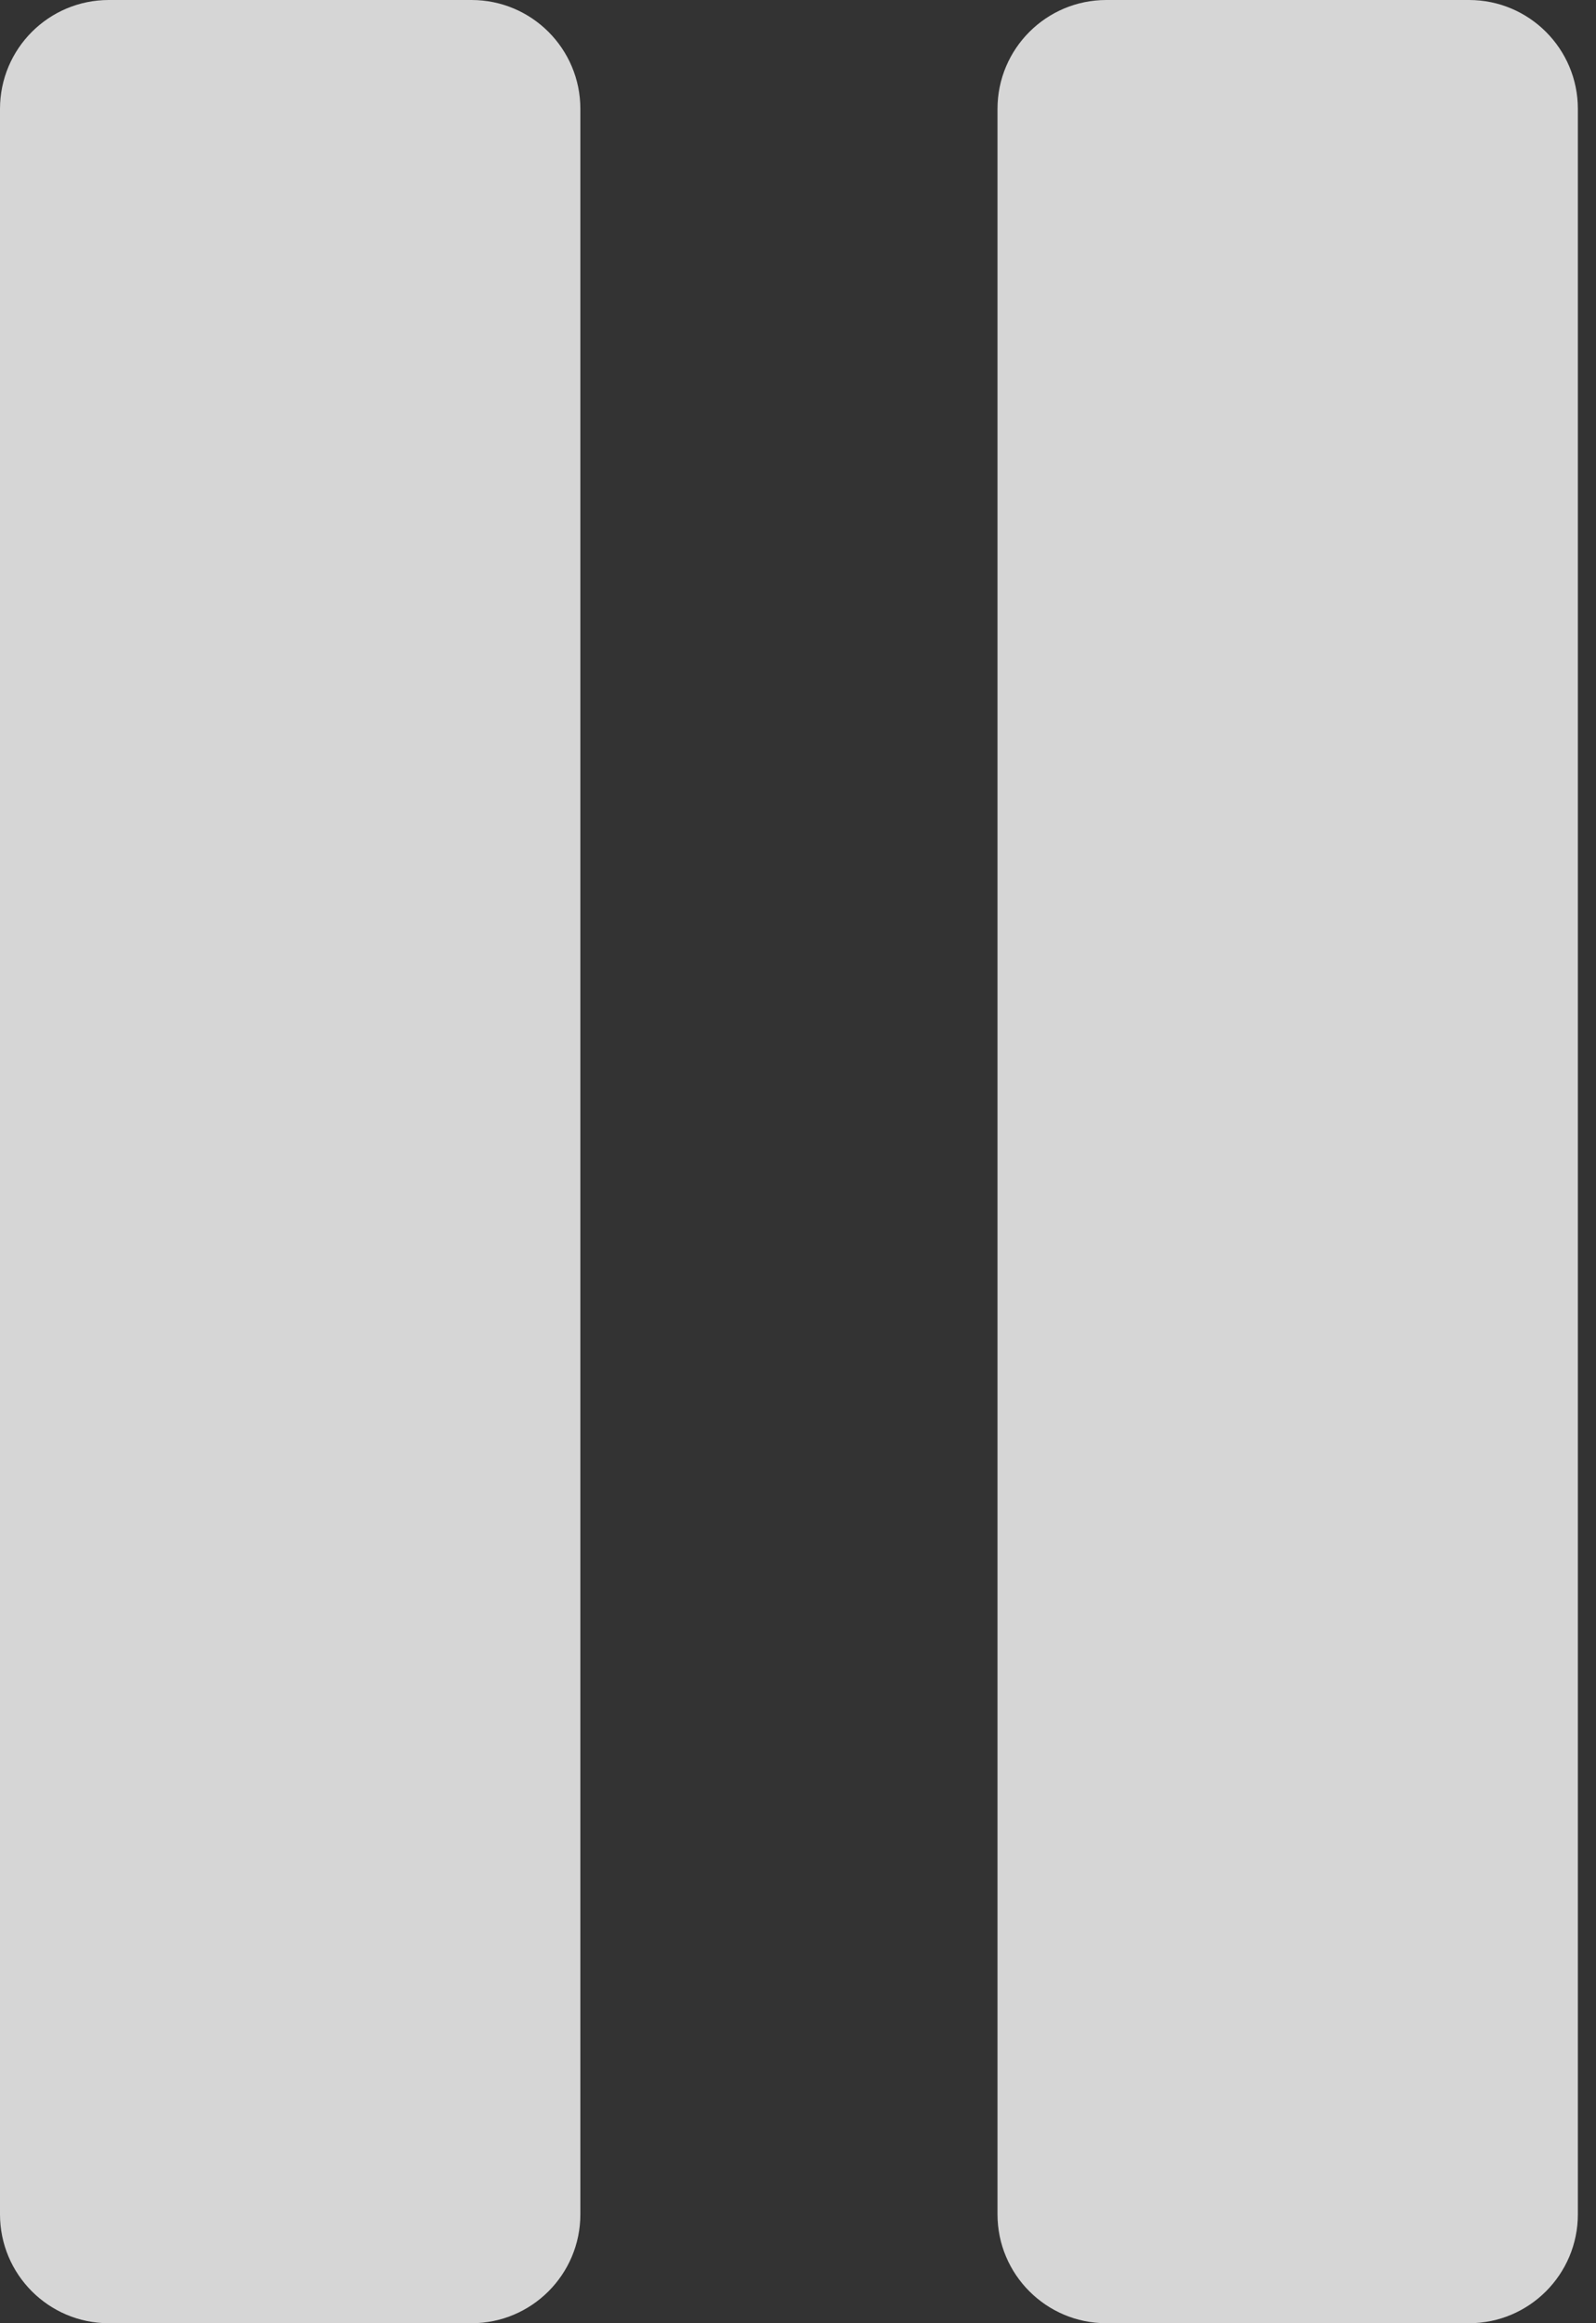 <?xml version="1.0" encoding="utf-8"?>
<!-- Generator: Adobe Illustrator 16.0.0, SVG Export Plug-In . SVG Version: 6.00 Build 0)  -->
<!DOCTYPE svg PUBLIC "-//W3C//DTD SVG 1.1//EN" "http://www.w3.org/Graphics/SVG/1.1/DTD/svg11.dtd">
<svg version="1.1" id="Layer_1" xmlns:sketch="http://www.bohemiancoding.com/sketch/ns"
	 xmlns="http://www.w3.org/2000/svg" xmlns:xlink="http://www.w3.org/1999/xlink" x="0px" y="0px" width="44px" height="64px"
	 viewBox="0 0 44 64" enable-background="new 0 0 44 64" xml:space="preserve">
<rect x="0" y="0" width="44" height="64" fill="#333333" stroke="none"/>
<title>stop</title>
<desc>Created with Sketch.</desc>
<g id="Tablet-9_x2033_-Landscape-Copy" transform="translate(-77, -1413)" sketch:type="MSArtboardGroup" opacity="0.8">
	<g id="bottom" transform="translate(71, 1413)" sketch:type="MSLayerGroup">
		<g id="stop" transform="translate(6, 0)" sketch:type="MSShapeGroup">
			<path id="Rectangle-164" fill="#FFFFFF" d="M3,0h10c1.657,0,3,1.343,3,3v58c0,1.656-1.343,3-3,3H3c-1.657,0-3-1.344-3-3V3
				C0,1.343,1.343,0,3,0z"/>
			<path id="Rectangle-164-Copy" fill="#FFFFFF" d="M30.5,0h10c1.656,0,3,1.343,3,3v58c0,1.656-1.344,3-3,3h-10
				c-1.656,0-3-1.344-3-3V3C27.5,1.343,28.844,0,30.5,0z"/>
		</g>
	</g>
</g>
</svg>

